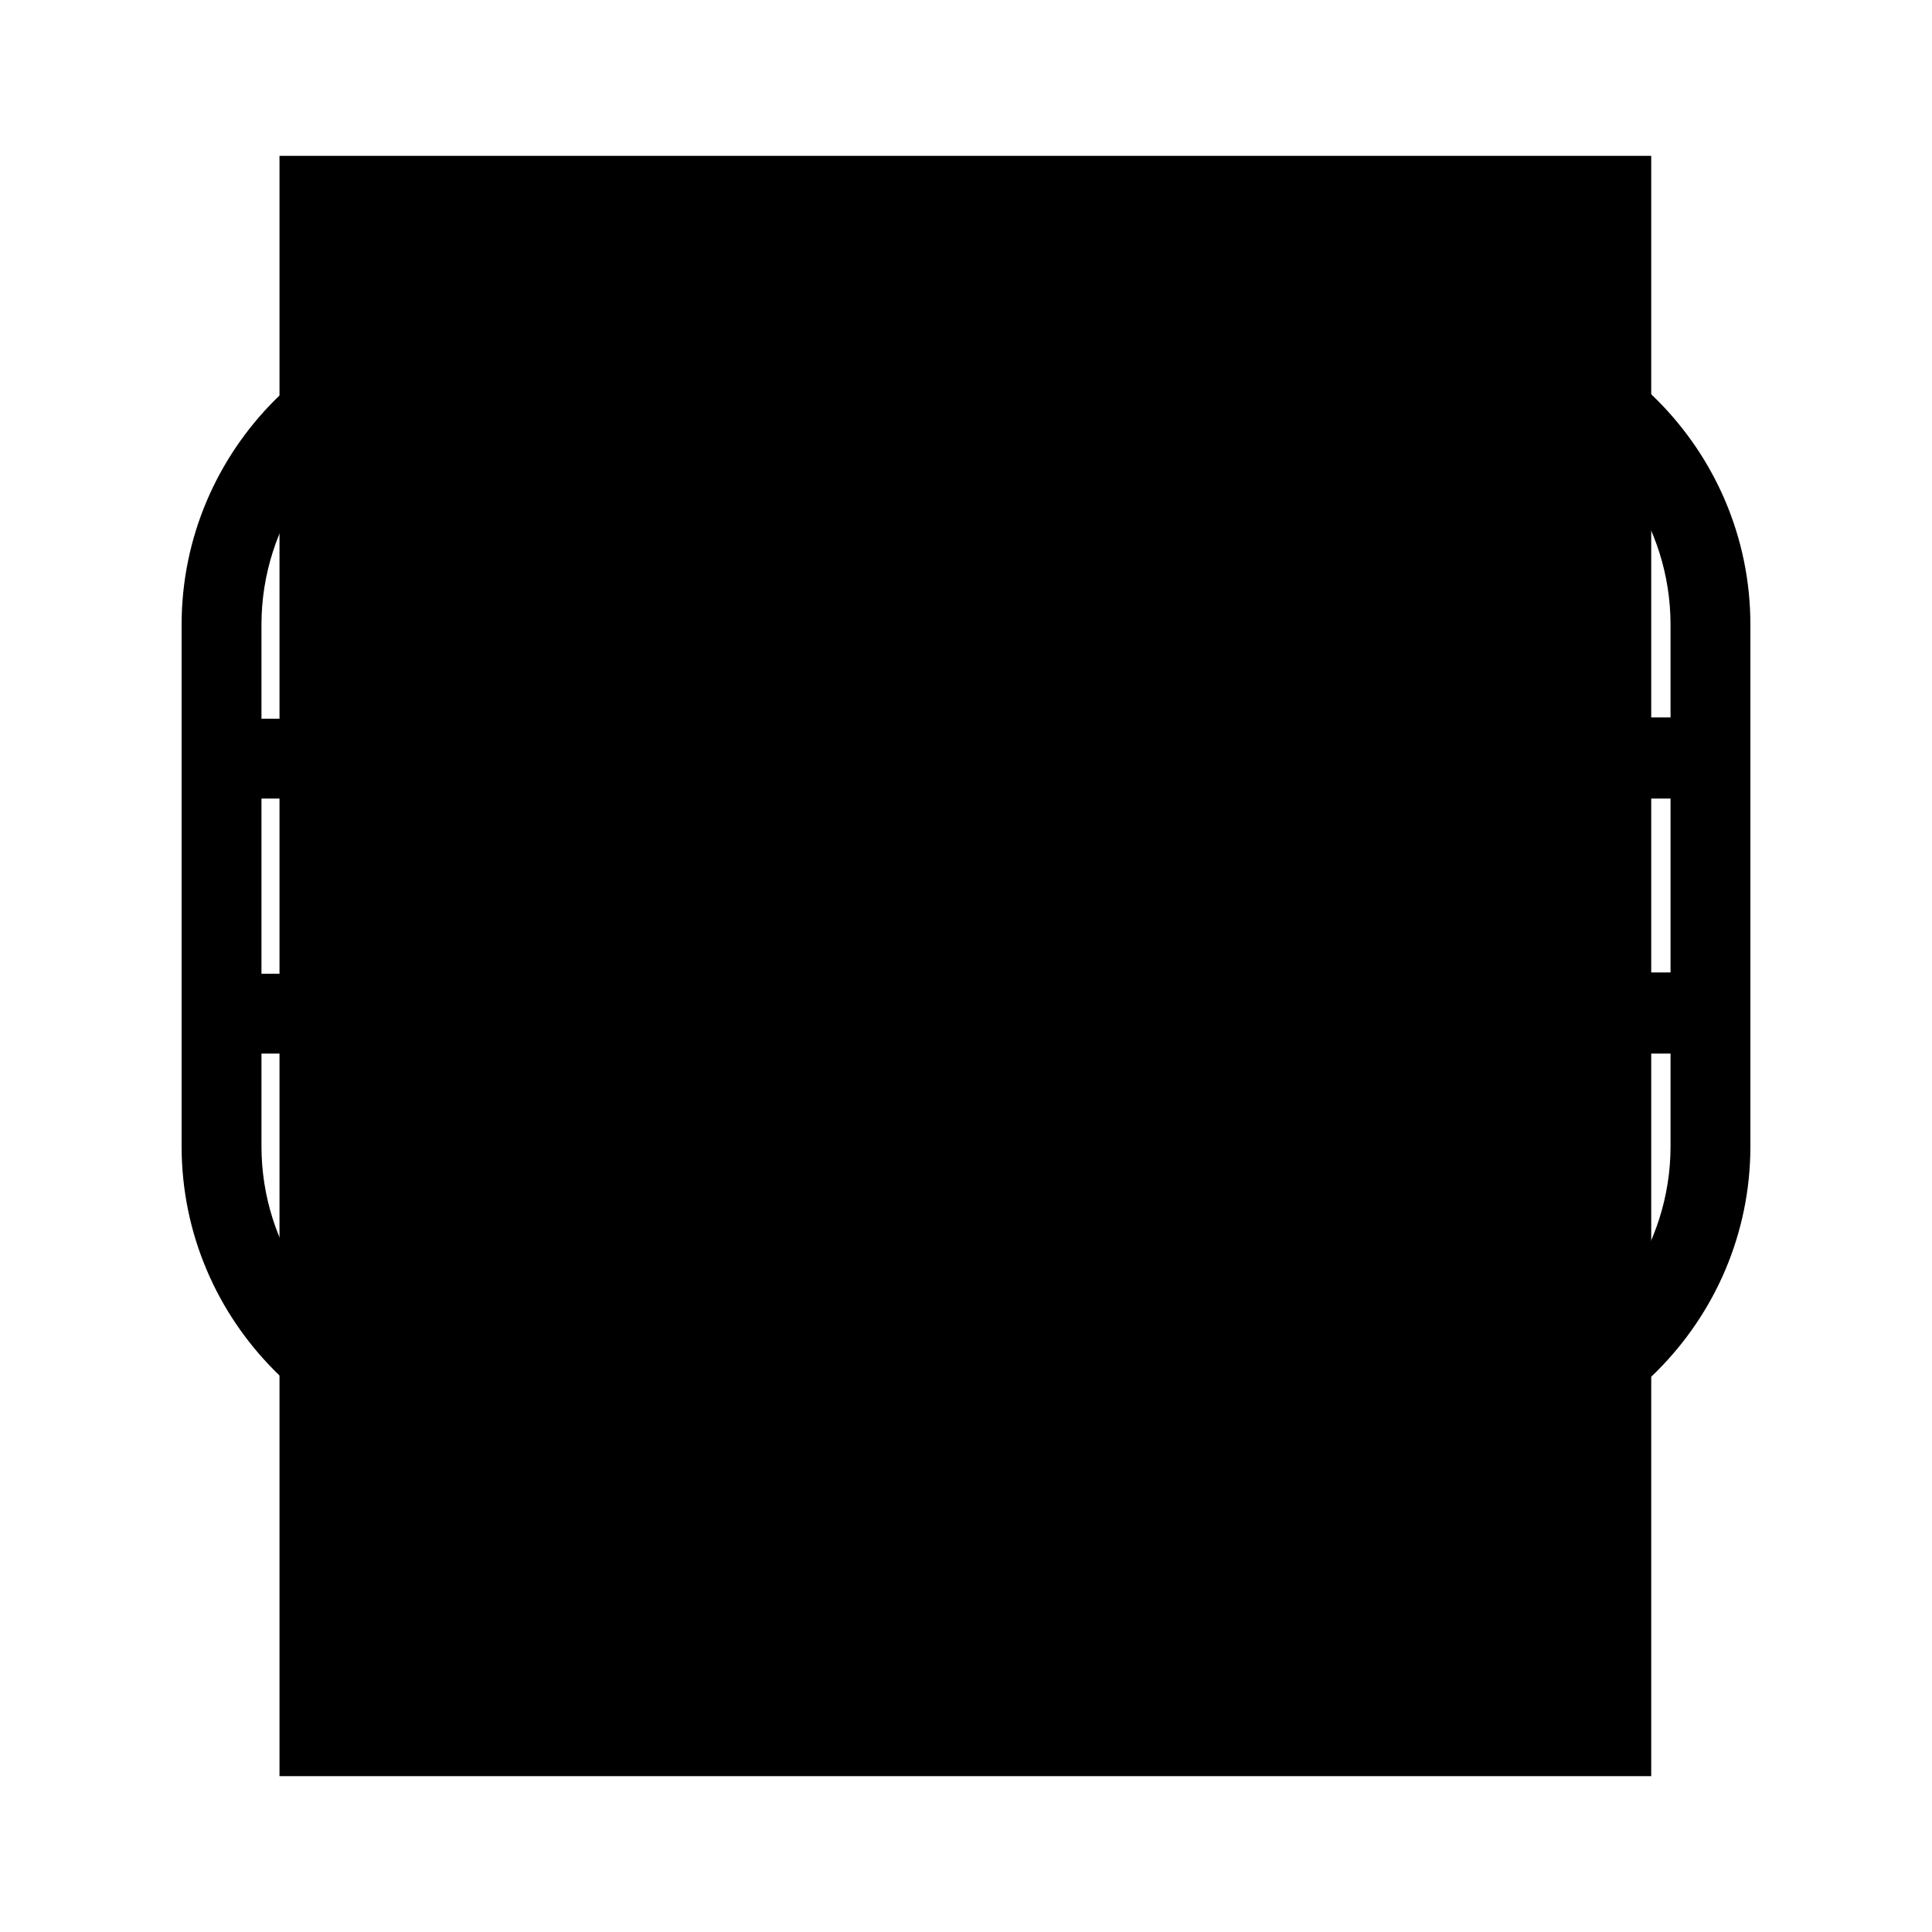 <?xml version="1.0" encoding="utf-8"?>
<!-- Generator: Adobe Illustrator 22.0.1, SVG Export Plug-In . SVG Version: 6.00 Build 0)  -->
<svg version="1.1" id="Слой_1" xmlns="http://www.w3.org/2000/svg" xmlns:xlink="http://www.w3.org/1999/xlink" x="0px" y="0px"
	 viewBox="0 0 150 150" style="enable-background:new 0 0 150 150;" xml:space="preserve">

<rect x="21.7" y="12.1" class="st0" width="106.5" height="125.8"/>
<path  d="M135.9,48.5c0-13.6-11.1-24.7-24.7-24.7H38.8c-13.6,0-24.7,11.1-24.7,24.7V89c0,13.6,11.1,24.7,24.7,24.7h4
	l8.9,11.3c0.6,0.8,1.5,1.2,2.4,1.2c1,0,1.9-0.4,2.4-1.2l8.9-11.3h45.8c13.6,0,24.7-11.1,24.7-24.7V48.5z M88,30h21.3L88,51.3V30z
	 M62,30v21.3L40.7,30H62z M20.3,48.5c0-7.8,4.9-14.8,12.2-17.4l0.3-0.1l24.8,24.8H20.3V48.5z M32.8,106.5l-0.3-0.1
	c-7.3-2.6-12.2-9.6-12.2-17.4v-7.2h37.3L32.8,106.5z M62,108.2l-0.2,0.1c-0.1,0.1-0.2,0.2-0.3,0.4l0,0l-7.4,9.4l-7.4-9.4
	c-0.6-0.8-1.5-1.2-2.5-1.2h-3.6L62,86.2V108.2z M88,107.5V86.2l21.3,21.3H88z M129.7,89c0,7.8-4.9,14.8-12.2,17.4l-0.3,0.1
	L92.4,81.8h37.3V89z M129.7,75.5H84.9c-1.7,0-3.1,1.4-3.1,3.1v28.8H68.2V78.7c0-1.7-1.4-3.1-3.1-3.1H20.3V62h44.8
	c1.7,0,3.1-1.4,3.1-3.1V30h13.6v28.9c0,1.7,1.4,3.1,3.1,3.1h44.8V75.5z M129.7,55.7H92.4L117.2,31l0.3,0.1
	c7.3,2.6,12.2,9.6,12.2,17.4V55.7z"/>
</svg>
